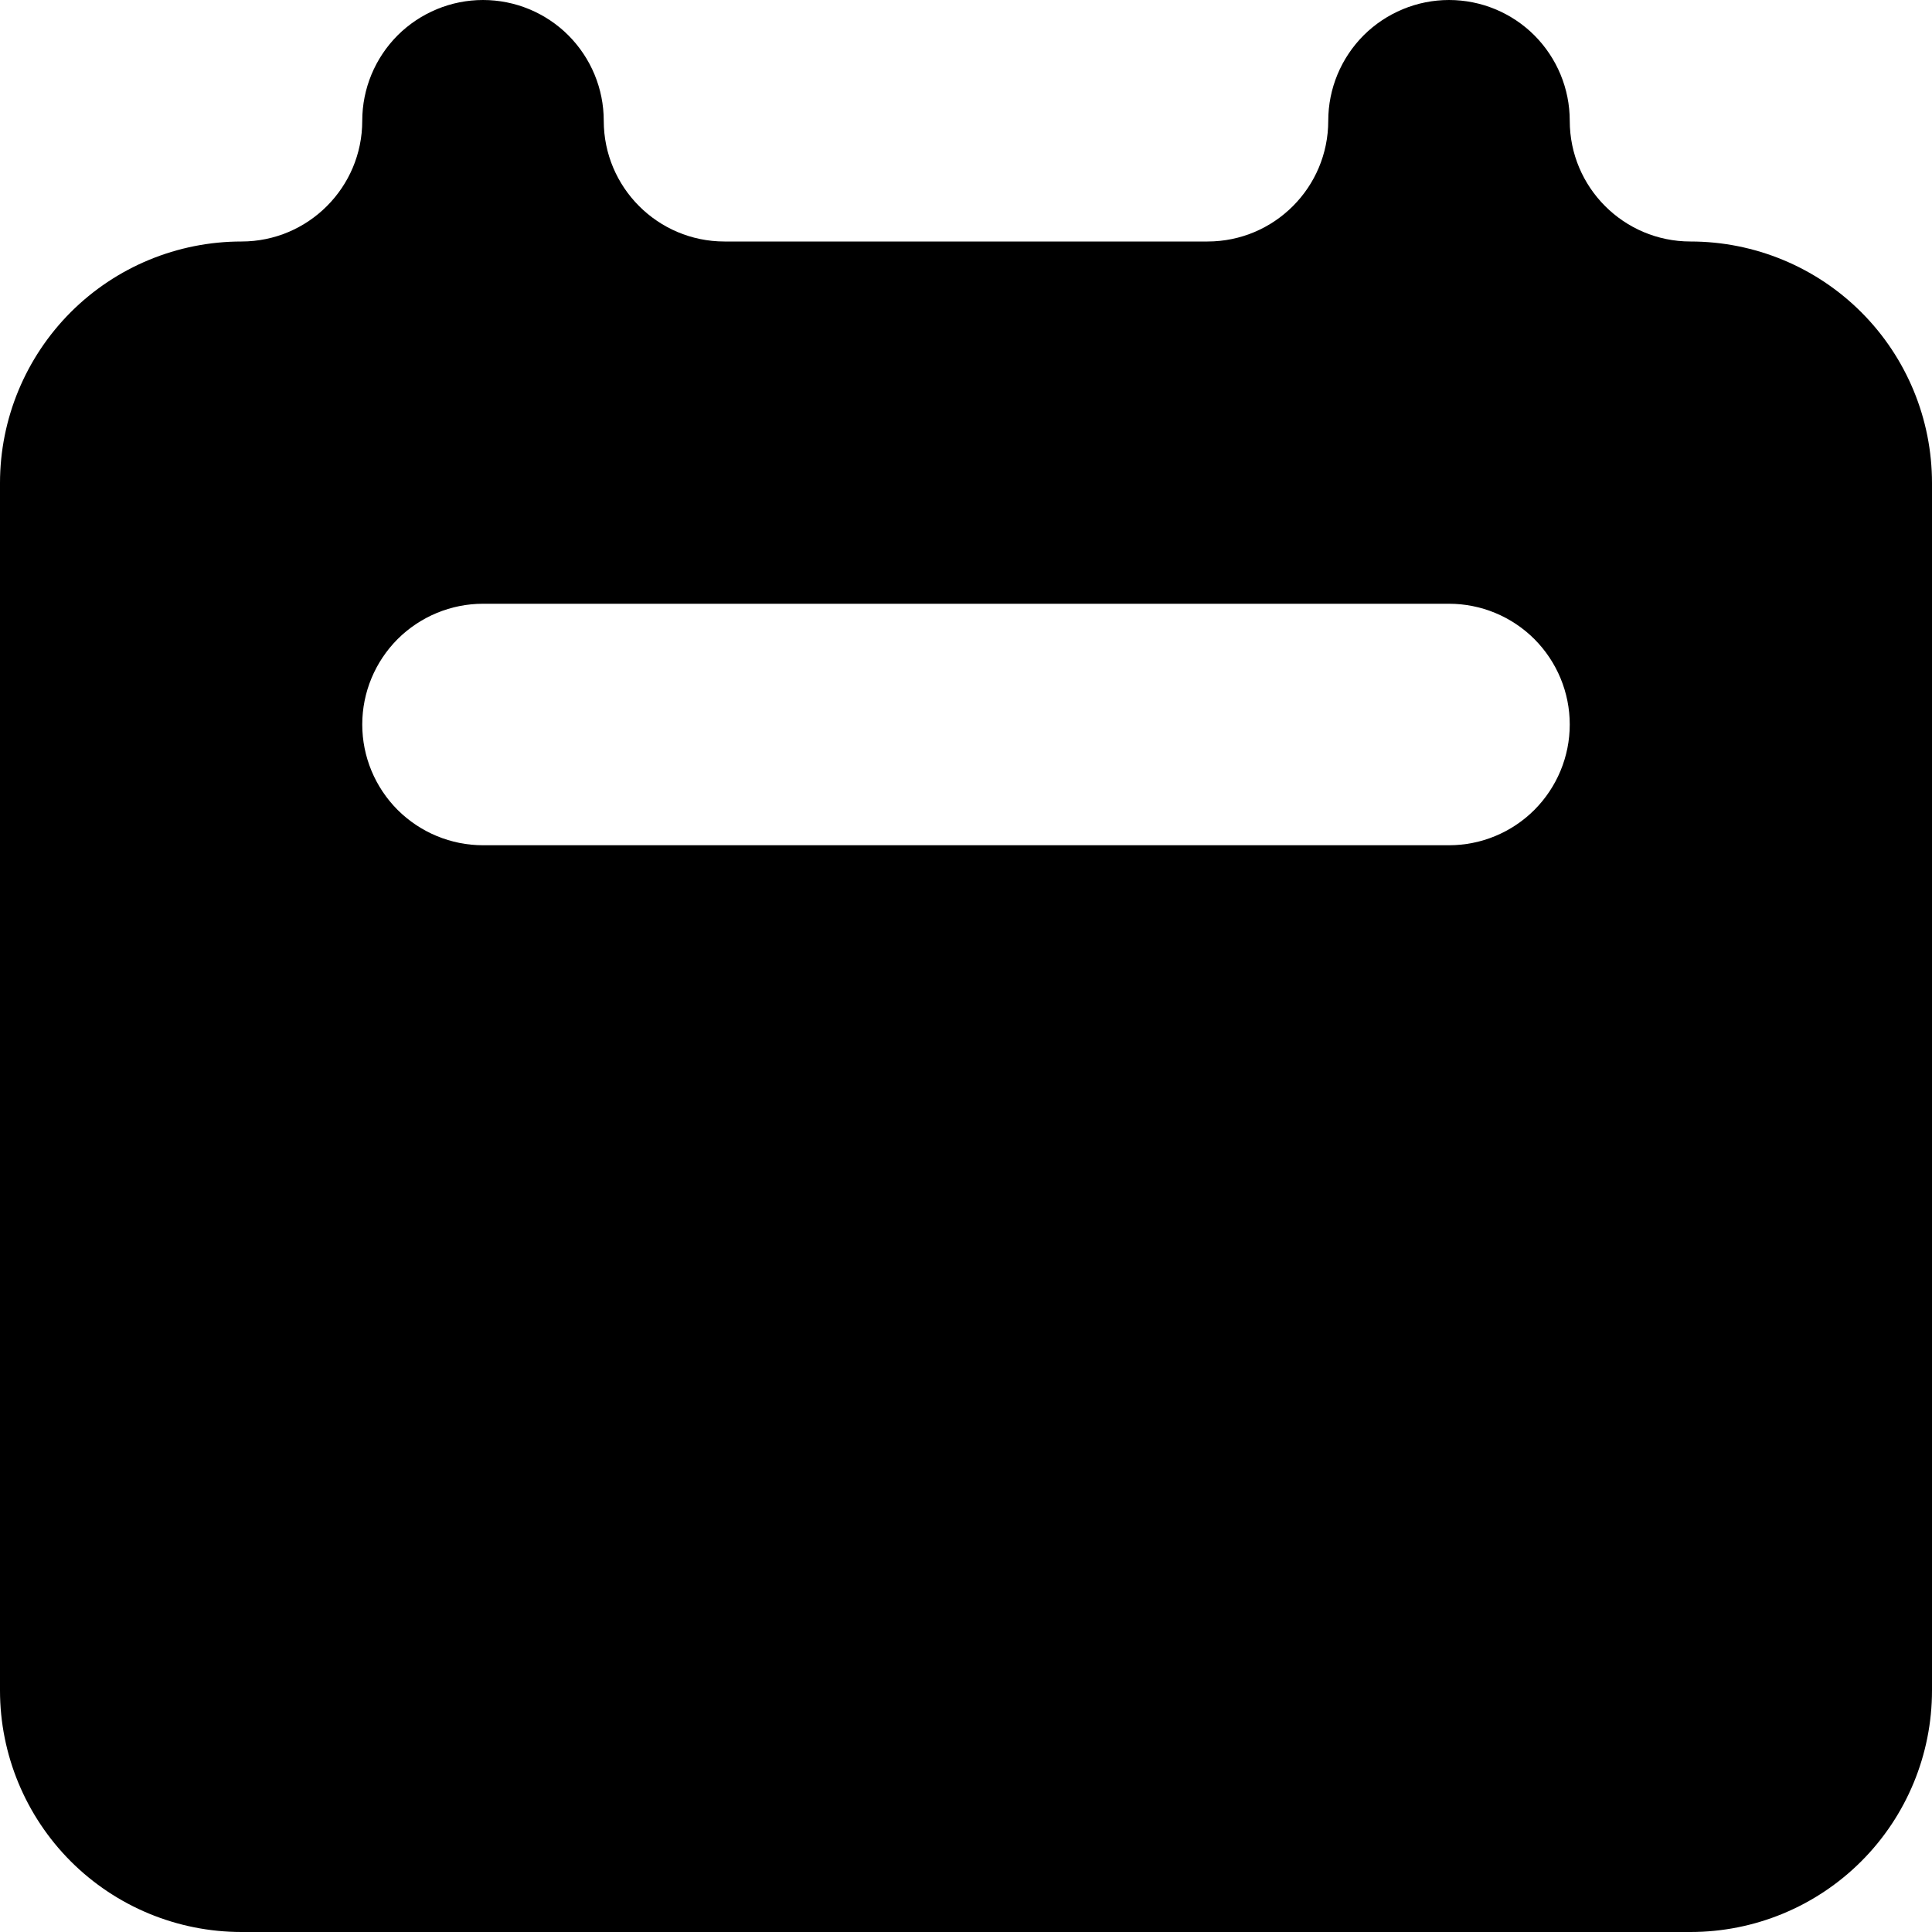 <?xml version="1.0" encoding="UTF-8" standalone="no"?><svg width='20' height='20' viewBox='0 0 20 20' fill='none' xmlns='http://www.w3.org/2000/svg'>
<path fill-rule='evenodd' clip-rule='evenodd' d='M5 0C4.669 0 4.351 0.132 4.116 0.366C3.882 0.601 3.75 0.918 3.75 1.25V1.25C3.75 1.94 3.19 2.5 2.5 2.5V2.5C1.837 2.5 1.201 2.763 0.732 3.232C0.264 3.701 0 4.337 0 5V17.5C0 18.163 0.264 18.799 0.732 19.268C1.201 19.737 1.837 20 2.5 20H17.5C18.163 20 18.799 19.737 19.268 19.268C19.737 18.799 20 18.163 20 17.5V5C20 4.337 19.737 3.701 19.268 3.232C18.799 2.763 18.163 2.5 17.5 2.5V2.5C16.81 2.5 16.25 1.94 16.25 1.25V1.25C16.25 0.918 16.118 0.601 15.884 0.366C15.65 0.132 15.332 0 15 0C14.669 0 14.351 0.132 14.116 0.366C13.882 0.601 13.75 0.918 13.75 1.25V1.25C13.75 1.94 13.191 2.5 12.5 2.5H7.5C6.81 2.5 6.25 1.94 6.25 1.25V1.25C6.25 0.918 6.118 0.601 5.884 0.366C5.65 0.132 5.332 0 5 0ZM5 6.25C4.669 6.25 4.351 6.382 4.116 6.616C3.882 6.851 3.75 7.168 3.75 7.5C3.75 7.832 3.882 8.149 4.116 8.384C4.351 8.618 4.669 8.75 5 8.75H15C15.332 8.75 15.65 8.618 15.884 8.384C16.118 8.149 16.25 7.832 16.25 7.5C16.25 7.168 16.118 6.851 15.884 6.616C15.65 6.382 15.332 6.25 15 6.25H5Z' fill='black'/>
</svg>
